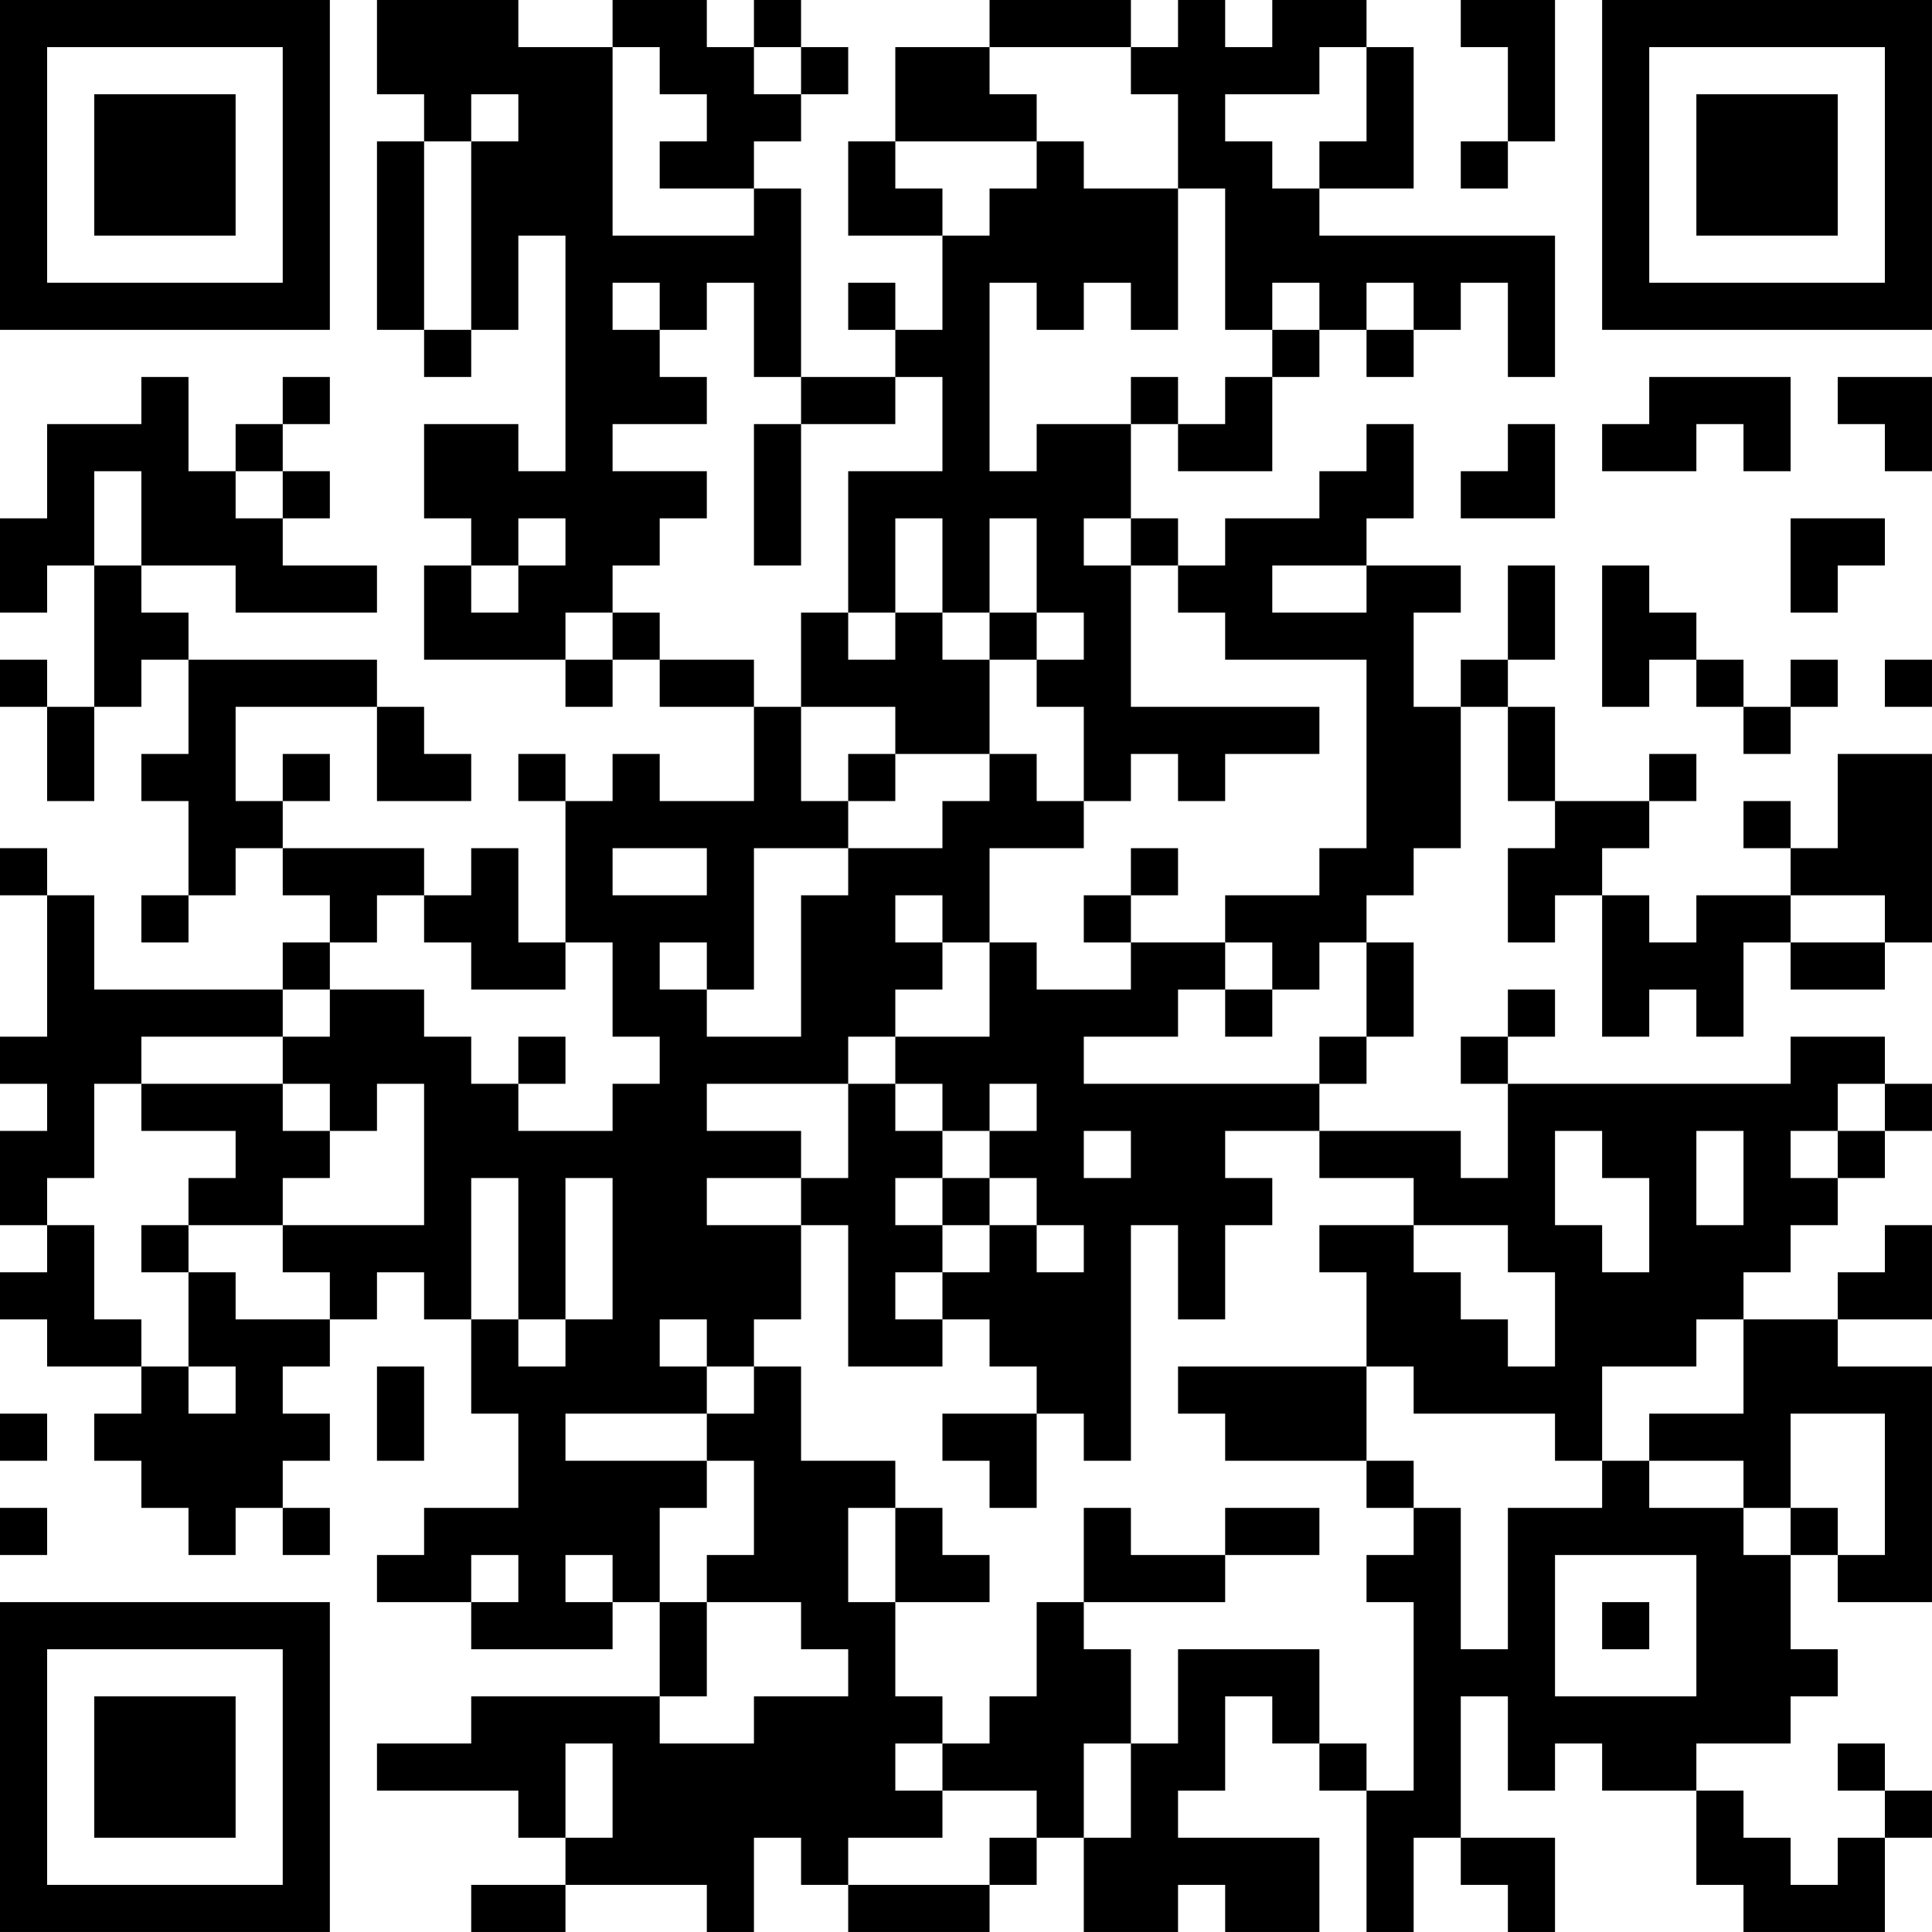 <?xml version="1.0" encoding="UTF-8"?>
<svg xmlns="http://www.w3.org/2000/svg" version="1.1" width="200" height="200" viewBox="0 0 200 200"><rect x="0" y="0" width="200" height="200" fill="#ffffff"/><g transform="scale(4.878)"><g transform="translate(0,0)"><path fill-rule="evenodd" d="M8 0L8 2L9 2L9 3L8 3L8 7L9 7L9 8L10 8L10 7L11 7L11 5L12 5L12 10L11 10L11 9L9 9L9 11L10 11L10 12L9 12L9 14L12 14L12 15L13 15L13 14L14 14L14 15L16 15L16 17L14 17L14 16L13 16L13 17L12 17L12 16L11 16L11 17L12 17L12 20L11 20L11 18L10 18L10 19L9 19L9 18L6 18L6 17L7 17L7 16L6 16L6 17L5 17L5 15L8 15L8 17L10 17L10 16L9 16L9 15L8 15L8 14L4 14L4 13L3 13L3 12L5 12L5 13L8 13L8 12L6 12L6 11L7 11L7 10L6 10L6 9L7 9L7 8L6 8L6 9L5 9L5 10L4 10L4 8L3 8L3 9L1 9L1 11L0 11L0 13L1 13L1 12L2 12L2 15L1 15L1 14L0 14L0 15L1 15L1 17L2 17L2 15L3 15L3 14L4 14L4 16L3 16L3 17L4 17L4 19L3 19L3 20L4 20L4 19L5 19L5 18L6 18L6 19L7 19L7 20L6 20L6 21L2 21L2 19L1 19L1 18L0 18L0 19L1 19L1 22L0 22L0 23L1 23L1 24L0 24L0 26L1 26L1 27L0 27L0 28L1 28L1 29L3 29L3 30L2 30L2 31L3 31L3 32L4 32L4 33L5 33L5 32L6 32L6 33L7 33L7 32L6 32L6 31L7 31L7 30L6 30L6 29L7 29L7 28L8 28L8 27L9 27L9 28L10 28L10 30L11 30L11 32L9 32L9 33L8 33L8 34L10 34L10 35L13 35L13 34L14 34L14 36L10 36L10 37L8 37L8 38L11 38L11 39L12 39L12 40L10 40L10 41L12 41L12 40L15 40L15 41L16 41L16 39L17 39L17 40L18 40L18 41L21 41L21 40L22 40L22 39L23 39L23 41L25 41L25 40L26 40L26 41L28 41L28 39L25 39L25 38L26 38L26 36L27 36L27 37L28 37L28 38L29 38L29 41L30 41L30 39L31 39L31 40L32 40L32 41L33 41L33 39L31 39L31 36L32 36L32 38L33 38L33 37L34 37L34 38L36 38L36 40L37 40L37 41L40 41L40 39L41 39L41 38L40 38L40 37L39 37L39 38L40 38L40 39L39 39L39 40L38 40L38 39L37 39L37 38L36 38L36 37L38 37L38 36L39 36L39 35L38 35L38 33L39 33L39 34L41 34L41 29L39 29L39 28L41 28L41 26L40 26L40 27L39 27L39 28L37 28L37 27L38 27L38 26L39 26L39 25L40 25L40 24L41 24L41 23L40 23L40 22L38 22L38 23L32 23L32 22L33 22L33 21L32 21L32 22L31 22L31 23L32 23L32 25L31 25L31 24L28 24L28 23L29 23L29 22L30 22L30 20L29 20L29 19L30 19L30 18L31 18L31 15L32 15L32 17L33 17L33 18L32 18L32 20L33 20L33 19L34 19L34 22L35 22L35 21L36 21L36 22L37 22L37 20L38 20L38 21L40 21L40 20L41 20L41 16L39 16L39 18L38 18L38 17L37 17L37 18L38 18L38 19L36 19L36 20L35 20L35 19L34 19L34 18L35 18L35 17L36 17L36 16L35 16L35 17L33 17L33 15L32 15L32 14L33 14L33 12L32 12L32 14L31 14L31 15L30 15L30 13L31 13L31 12L29 12L29 11L30 11L30 9L29 9L29 10L28 10L28 11L26 11L26 12L25 12L25 11L24 11L24 9L25 9L25 10L27 10L27 8L28 8L28 7L29 7L29 8L30 8L30 7L31 7L31 6L32 6L32 8L33 8L33 5L28 5L28 4L30 4L30 1L29 1L29 0L27 0L27 1L26 1L26 0L25 0L25 1L24 1L24 0L21 0L21 1L19 1L19 3L18 3L18 5L20 5L20 7L19 7L19 6L18 6L18 7L19 7L19 8L17 8L17 4L16 4L16 3L17 3L17 2L18 2L18 1L17 1L17 0L16 0L16 1L15 1L15 0L13 0L13 1L11 1L11 0ZM31 0L31 1L32 1L32 3L31 3L31 4L32 4L32 3L33 3L33 0ZM13 1L13 5L16 5L16 4L14 4L14 3L15 3L15 2L14 2L14 1ZM16 1L16 2L17 2L17 1ZM21 1L21 2L22 2L22 3L19 3L19 4L20 4L20 5L21 5L21 4L22 4L22 3L23 3L23 4L25 4L25 7L24 7L24 6L23 6L23 7L22 7L22 6L21 6L21 10L22 10L22 9L24 9L24 8L25 8L25 9L26 9L26 8L27 8L27 7L28 7L28 6L27 6L27 7L26 7L26 4L25 4L25 2L24 2L24 1ZM28 1L28 2L26 2L26 3L27 3L27 4L28 4L28 3L29 3L29 1ZM10 2L10 3L9 3L9 7L10 7L10 3L11 3L11 2ZM13 6L13 7L14 7L14 8L15 8L15 9L13 9L13 10L15 10L15 11L14 11L14 12L13 12L13 13L12 13L12 14L13 14L13 13L14 13L14 14L16 14L16 15L17 15L17 17L18 17L18 18L16 18L16 21L15 21L15 20L14 20L14 21L15 21L15 22L17 22L17 19L18 19L18 18L20 18L20 17L21 17L21 16L22 16L22 17L23 17L23 18L21 18L21 20L20 20L20 19L19 19L19 20L20 20L20 21L19 21L19 22L18 22L18 23L15 23L15 24L17 24L17 25L15 25L15 26L17 26L17 28L16 28L16 29L15 29L15 28L14 28L14 29L15 29L15 30L12 30L12 31L15 31L15 32L14 32L14 34L15 34L15 36L14 36L14 37L16 37L16 36L18 36L18 35L17 35L17 34L15 34L15 33L16 33L16 31L15 31L15 30L16 30L16 29L17 29L17 31L19 31L19 32L18 32L18 34L19 34L19 36L20 36L20 37L19 37L19 38L20 38L20 39L18 39L18 40L21 40L21 39L22 39L22 38L20 38L20 37L21 37L21 36L22 36L22 34L23 34L23 35L24 35L24 37L23 37L23 39L24 39L24 37L25 37L25 35L28 35L28 37L29 37L29 38L30 38L30 34L29 34L29 33L30 33L30 32L31 32L31 35L32 35L32 32L34 32L34 31L35 31L35 32L37 32L37 33L38 33L38 32L39 32L39 33L40 33L40 30L38 30L38 32L37 32L37 31L35 31L35 30L37 30L37 28L36 28L36 29L34 29L34 31L33 31L33 30L30 30L30 29L29 29L29 27L28 27L28 26L30 26L30 27L31 27L31 28L32 28L32 29L33 29L33 27L32 27L32 26L30 26L30 25L28 25L28 24L26 24L26 25L27 25L27 26L26 26L26 28L25 28L25 26L24 26L24 31L23 31L23 30L22 30L22 29L21 29L21 28L20 28L20 27L21 27L21 26L22 26L22 27L23 27L23 26L22 26L22 25L21 25L21 24L22 24L22 23L21 23L21 24L20 24L20 23L19 23L19 22L21 22L21 20L22 20L22 21L24 21L24 20L26 20L26 21L25 21L25 22L23 22L23 23L28 23L28 22L29 22L29 20L28 20L28 21L27 21L27 20L26 20L26 19L28 19L28 18L29 18L29 14L26 14L26 13L25 13L25 12L24 12L24 11L23 11L23 12L24 12L24 15L28 15L28 16L26 16L26 17L25 17L25 16L24 16L24 17L23 17L23 15L22 15L22 14L23 14L23 13L22 13L22 11L21 11L21 13L20 13L20 11L19 11L19 13L18 13L18 10L20 10L20 8L19 8L19 9L17 9L17 8L16 8L16 6L15 6L15 7L14 7L14 6ZM29 6L29 7L30 7L30 6ZM35 8L35 9L34 9L34 10L36 10L36 9L37 9L37 10L38 10L38 8ZM39 8L39 9L40 9L40 10L41 10L41 8ZM16 9L16 12L17 12L17 9ZM32 9L32 10L31 10L31 11L33 11L33 9ZM2 10L2 12L3 12L3 10ZM5 10L5 11L6 11L6 10ZM11 11L11 12L10 12L10 13L11 13L11 12L12 12L12 11ZM38 11L38 13L39 13L39 12L40 12L40 11ZM27 12L27 13L29 13L29 12ZM34 12L34 15L35 15L35 14L36 14L36 15L37 15L37 16L38 16L38 15L39 15L39 14L38 14L38 15L37 15L37 14L36 14L36 13L35 13L35 12ZM17 13L17 15L19 15L19 16L18 16L18 17L19 17L19 16L21 16L21 14L22 14L22 13L21 13L21 14L20 14L20 13L19 13L19 14L18 14L18 13ZM40 14L40 15L41 15L41 14ZM13 18L13 19L15 19L15 18ZM24 18L24 19L23 19L23 20L24 20L24 19L25 19L25 18ZM8 19L8 20L7 20L7 21L6 21L6 22L3 22L3 23L2 23L2 25L1 25L1 26L2 26L2 28L3 28L3 29L4 29L4 30L5 30L5 29L4 29L4 27L5 27L5 28L7 28L7 27L6 27L6 26L9 26L9 23L8 23L8 24L7 24L7 23L6 23L6 22L7 22L7 21L9 21L9 22L10 22L10 23L11 23L11 24L13 24L13 23L14 23L14 22L13 22L13 20L12 20L12 21L10 21L10 20L9 20L9 19ZM38 19L38 20L40 20L40 19ZM26 21L26 22L27 22L27 21ZM11 22L11 23L12 23L12 22ZM3 23L3 24L5 24L5 25L4 25L4 26L3 26L3 27L4 27L4 26L6 26L6 25L7 25L7 24L6 24L6 23ZM18 23L18 25L17 25L17 26L18 26L18 29L20 29L20 28L19 28L19 27L20 27L20 26L21 26L21 25L20 25L20 24L19 24L19 23ZM39 23L39 24L38 24L38 25L39 25L39 24L40 24L40 23ZM23 24L23 25L24 25L24 24ZM33 24L33 26L34 26L34 27L35 27L35 25L34 25L34 24ZM36 24L36 26L37 26L37 24ZM10 25L10 28L11 28L11 29L12 29L12 28L13 28L13 25L12 25L12 28L11 28L11 25ZM19 25L19 26L20 26L20 25ZM8 29L8 31L9 31L9 29ZM25 29L25 30L26 30L26 31L29 31L29 32L30 32L30 31L29 31L29 29ZM0 30L0 31L1 31L1 30ZM20 30L20 31L21 31L21 32L22 32L22 30ZM0 32L0 33L1 33L1 32ZM19 32L19 34L21 34L21 33L20 33L20 32ZM23 32L23 34L26 34L26 33L28 33L28 32L26 32L26 33L24 33L24 32ZM10 33L10 34L11 34L11 33ZM12 33L12 34L13 34L13 33ZM33 33L33 36L36 36L36 33ZM34 34L34 35L35 35L35 34ZM12 37L12 39L13 39L13 37ZM0 0L0 7L7 7L7 0ZM1 1L1 6L6 6L6 1ZM2 2L2 5L5 5L5 2ZM34 0L34 7L41 7L41 0ZM35 1L35 6L40 6L40 1ZM36 2L36 5L39 5L39 2ZM0 34L0 41L7 41L7 34ZM1 35L1 40L6 40L6 35ZM2 36L2 39L5 39L5 36Z" fill="#000000"/></g></g></svg>
